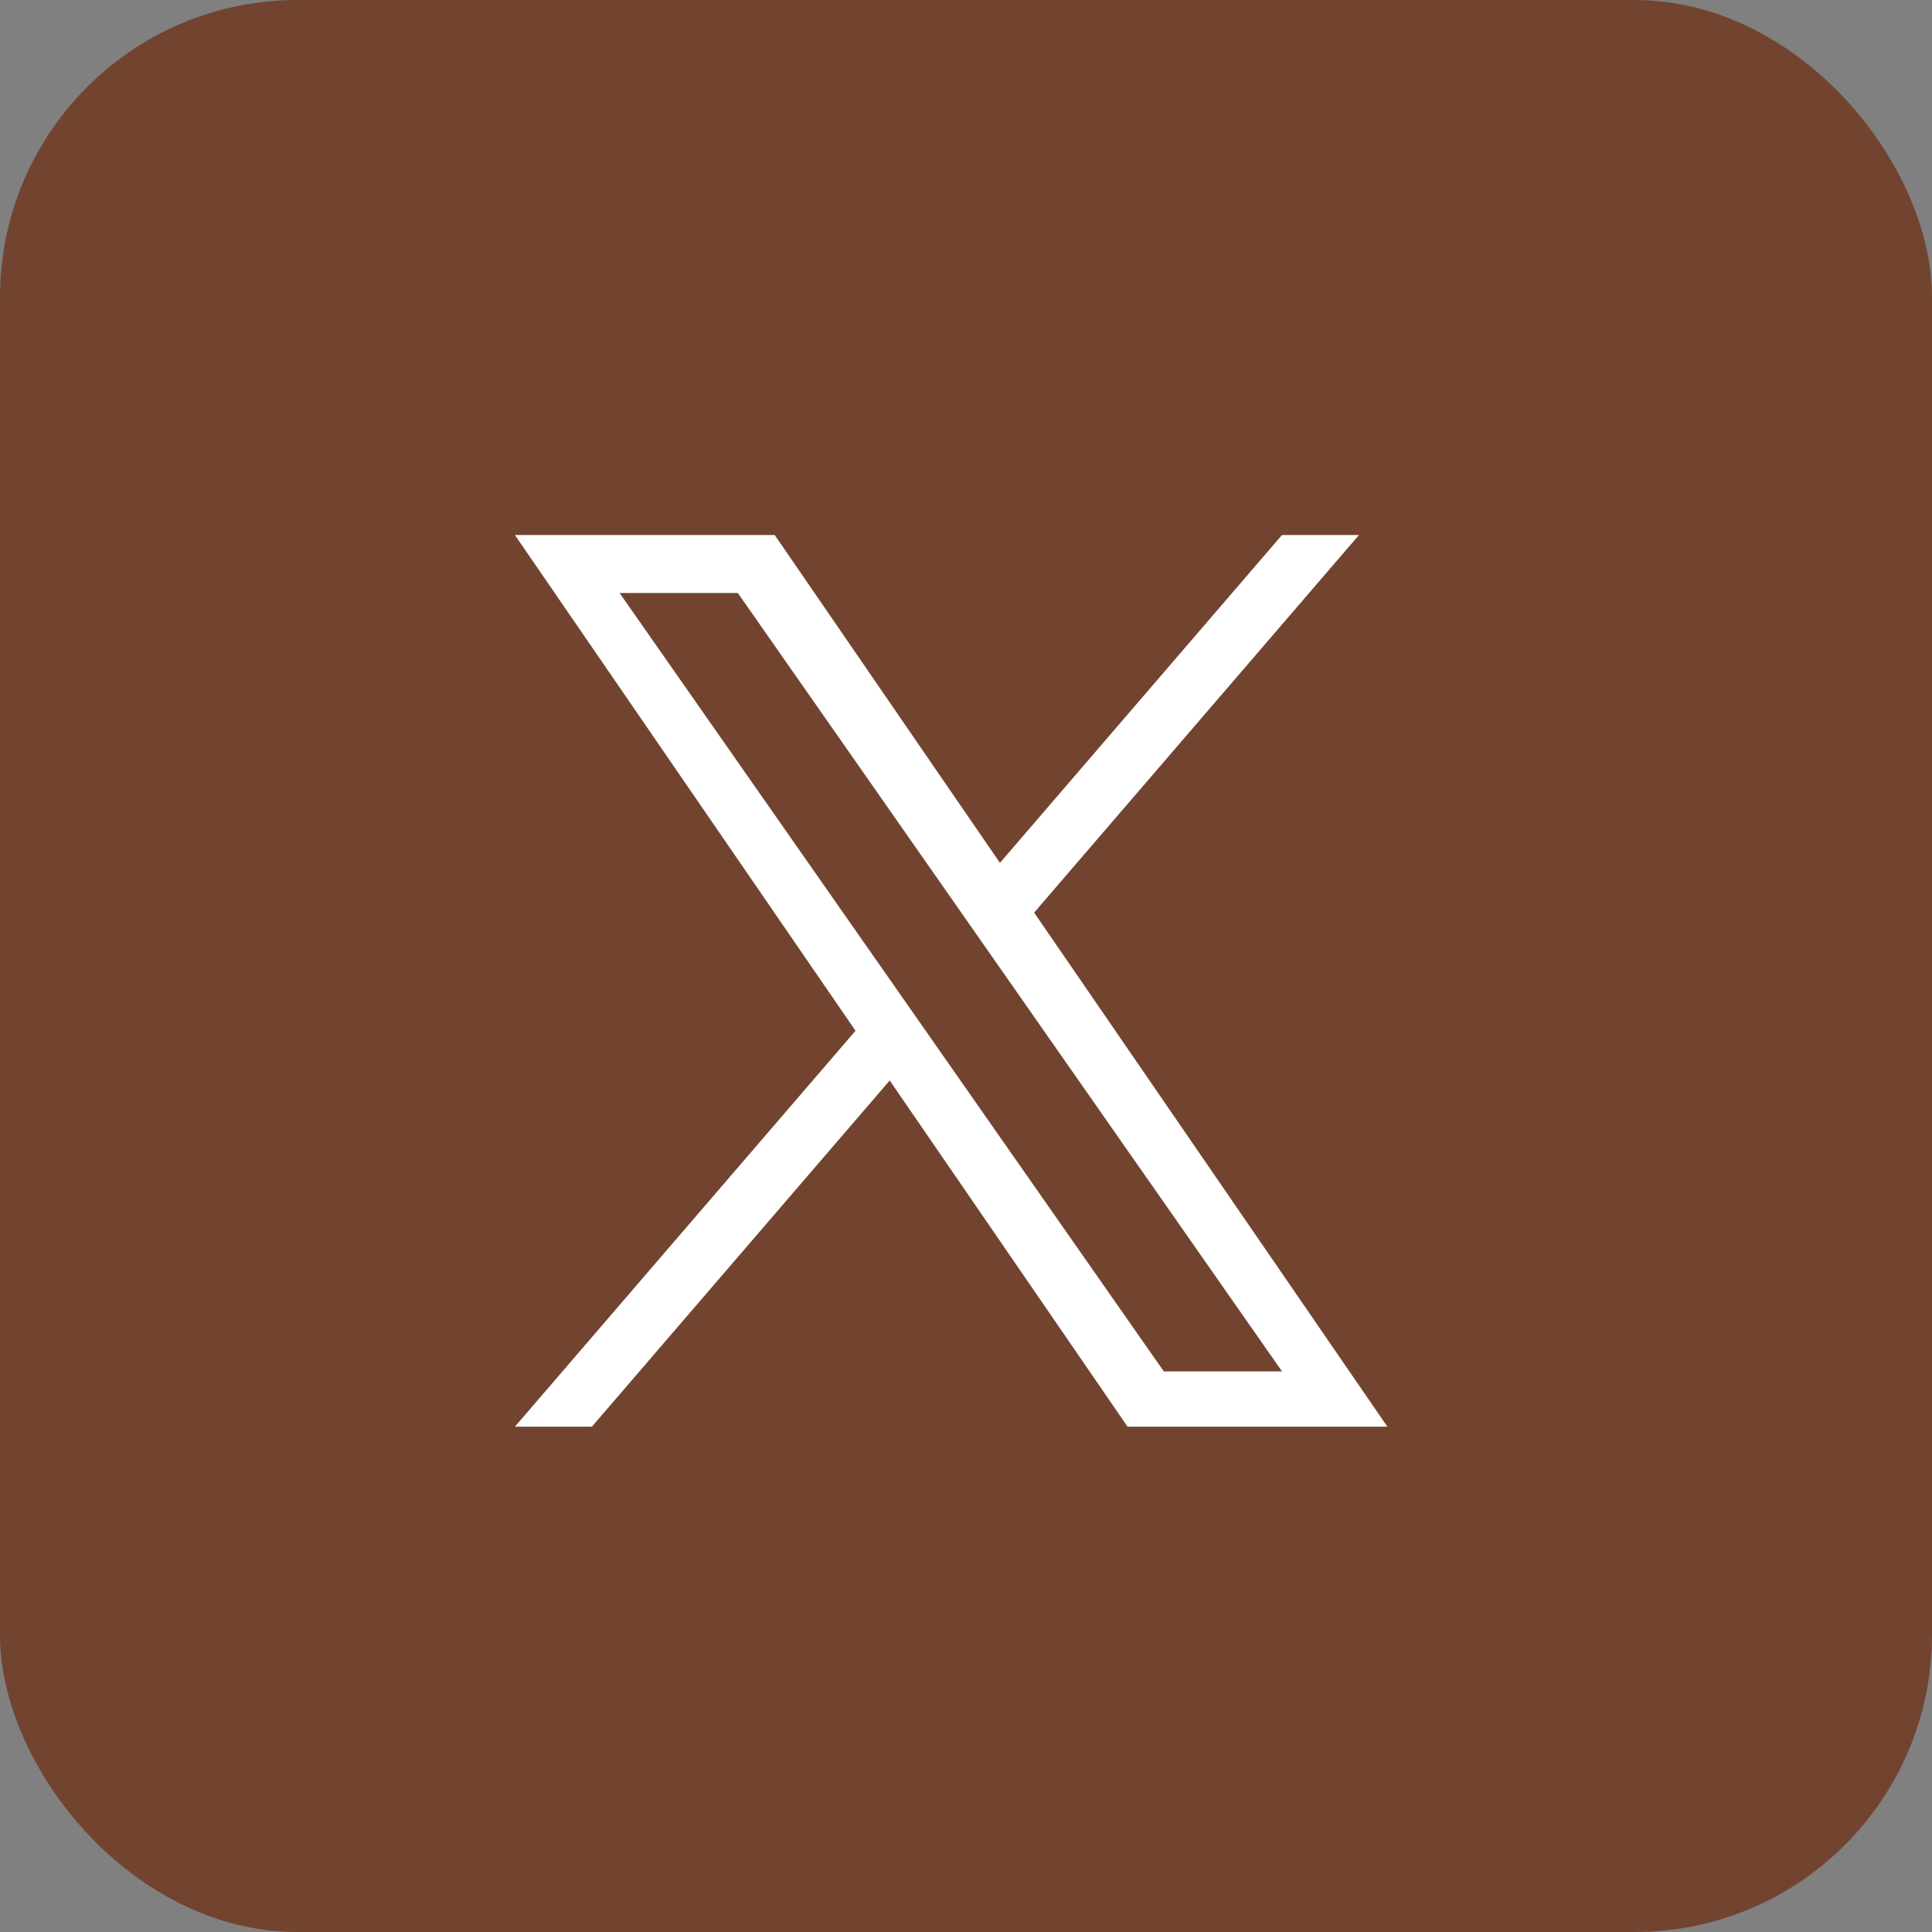 <svg width="65" height="65" viewBox="0 0 65 65" fill="none" xmlns="http://www.w3.org/2000/svg">
<rect x="0" y="0" width="65" height="65" fill="#808080" stroke="none"/>
<rect width="65" height="65" rx="10" fill="#72442F"/>
<g clip-path="url(#clip0_362_338)">
<path d="M34.793 30.703L45.721 18H43.131L33.642 29.03L26.064 18H17.323L28.783 34.679L17.323 48H19.912L29.933 36.352L37.936 48H46.677L34.792 30.703H34.793ZM31.246 34.826L30.084 33.165L20.845 19.95H24.823L32.279 30.615L33.44 32.276L43.132 46.139H39.155L31.246 34.827V34.826Z" fill="white"/>
</g>
<defs>
<clipPath id="clip0_362_338">
<rect width="30" height="30" fill="white" transform="translate(17 18)"/>
</clipPath>
</defs>
</svg>
